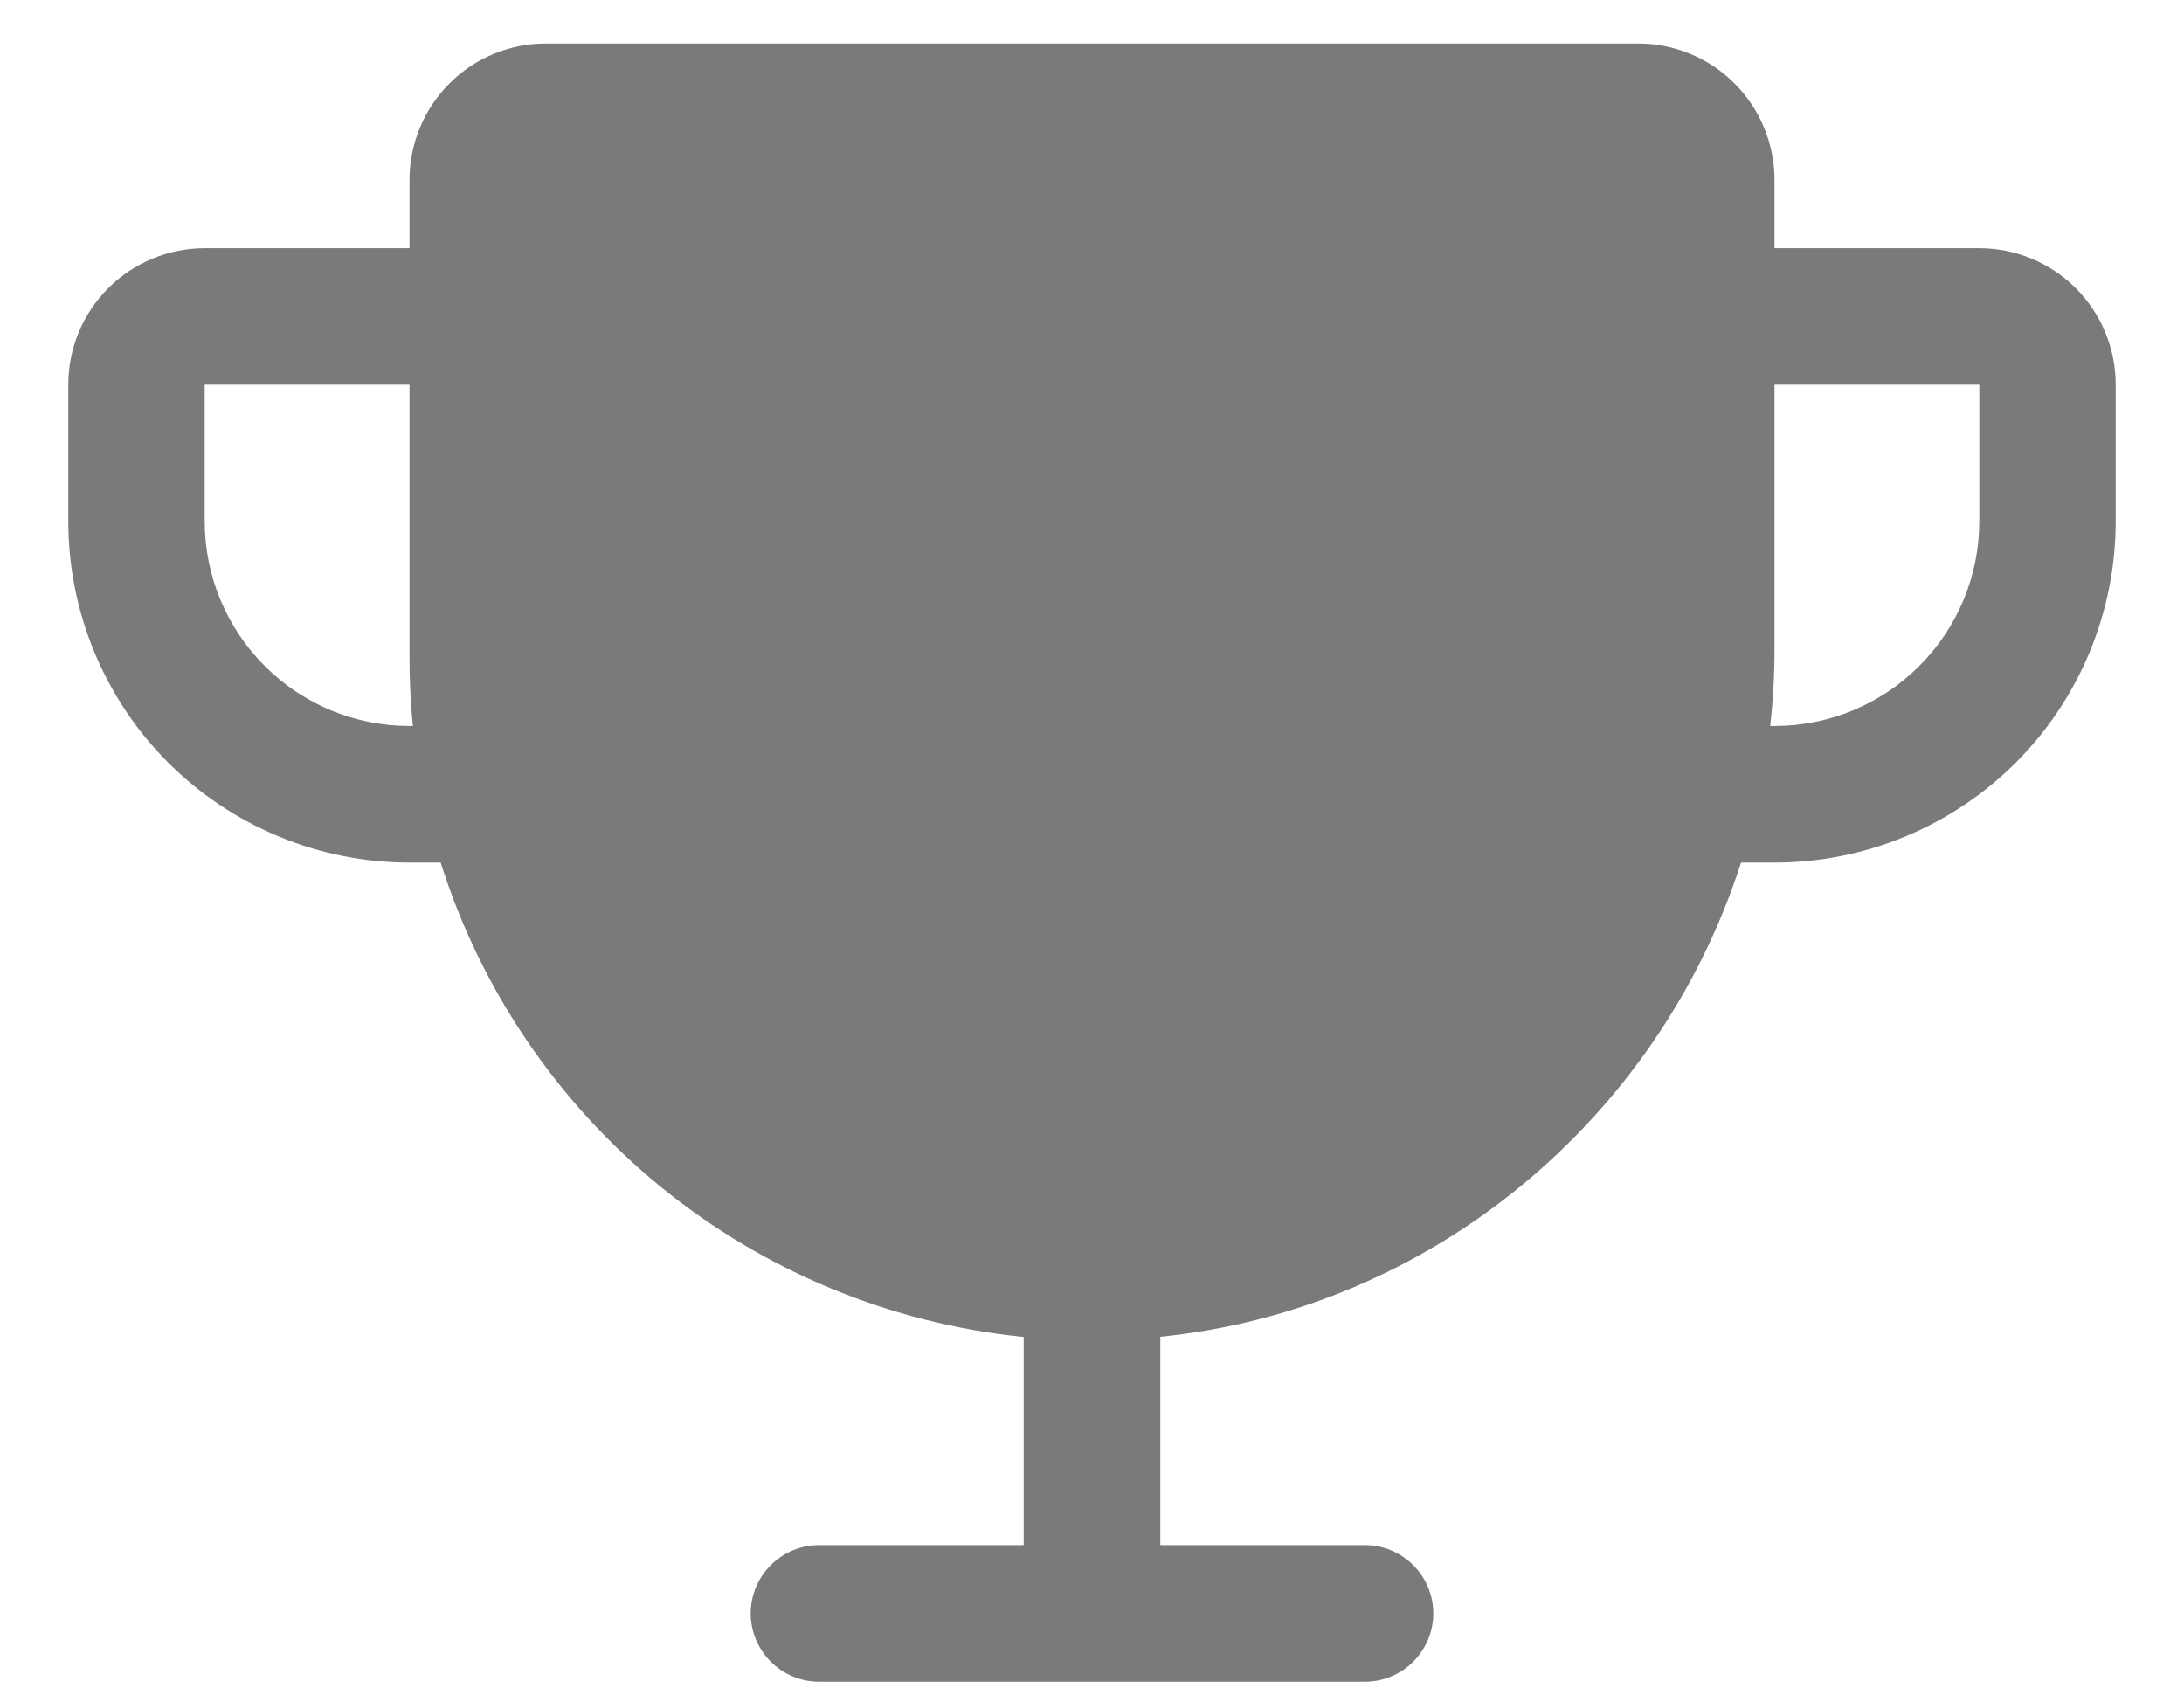 <svg width="22" height="17" viewBox="0 0 22 17" fill="none" xmlns="http://www.w3.org/2000/svg">
<path d="M19.938 2.5H17.875V1.812C17.875 1.448 17.73 1.098 17.472 0.84C17.214 0.582 16.865 0.438 16.5 0.438H5.5C5.135 0.438 4.786 0.582 4.528 0.84C4.27 1.098 4.125 1.448 4.125 1.812V2.5H2.062C1.698 2.5 1.348 2.645 1.09 2.903C0.832 3.161 0.688 3.51 0.688 3.875V5.25C0.688 6.162 1.05 7.036 1.694 7.681C2.014 8 2.392 8.253 2.81 8.426C3.227 8.599 3.674 8.688 4.125 8.688H4.439C4.844 9.971 5.616 11.107 6.66 11.957C7.704 12.806 8.974 13.331 10.312 13.466V15.562H8.25C8.068 15.562 7.893 15.635 7.764 15.764C7.635 15.893 7.562 16.068 7.562 16.25C7.562 16.432 7.635 16.607 7.764 16.736C7.893 16.865 8.068 16.938 8.25 16.938H13.75C13.932 16.938 14.107 16.865 14.236 16.736C14.365 16.607 14.438 16.432 14.438 16.25C14.438 16.068 14.365 15.893 14.236 15.764C14.107 15.635 13.932 15.562 13.75 15.562H11.688V13.464C14.432 13.186 16.71 11.261 17.538 8.688H17.875C18.787 8.688 19.661 8.325 20.306 7.681C20.95 7.036 21.312 6.162 21.312 5.25V3.875C21.312 3.51 21.168 3.161 20.91 2.903C20.652 2.645 20.302 2.5 19.938 2.5ZM4.125 7.312C3.578 7.312 3.053 7.095 2.667 6.708C2.28 6.322 2.062 5.797 2.062 5.25V3.875H4.125V6.625C4.125 6.854 4.136 7.083 4.159 7.312H4.125ZM19.938 5.25C19.938 5.797 19.72 6.322 19.333 6.708C18.947 7.095 18.422 7.312 17.875 7.312H17.832C17.86 7.059 17.875 6.803 17.875 6.548V3.875H19.938V5.25Z" fill="#7A7A7A"/>
</svg>

